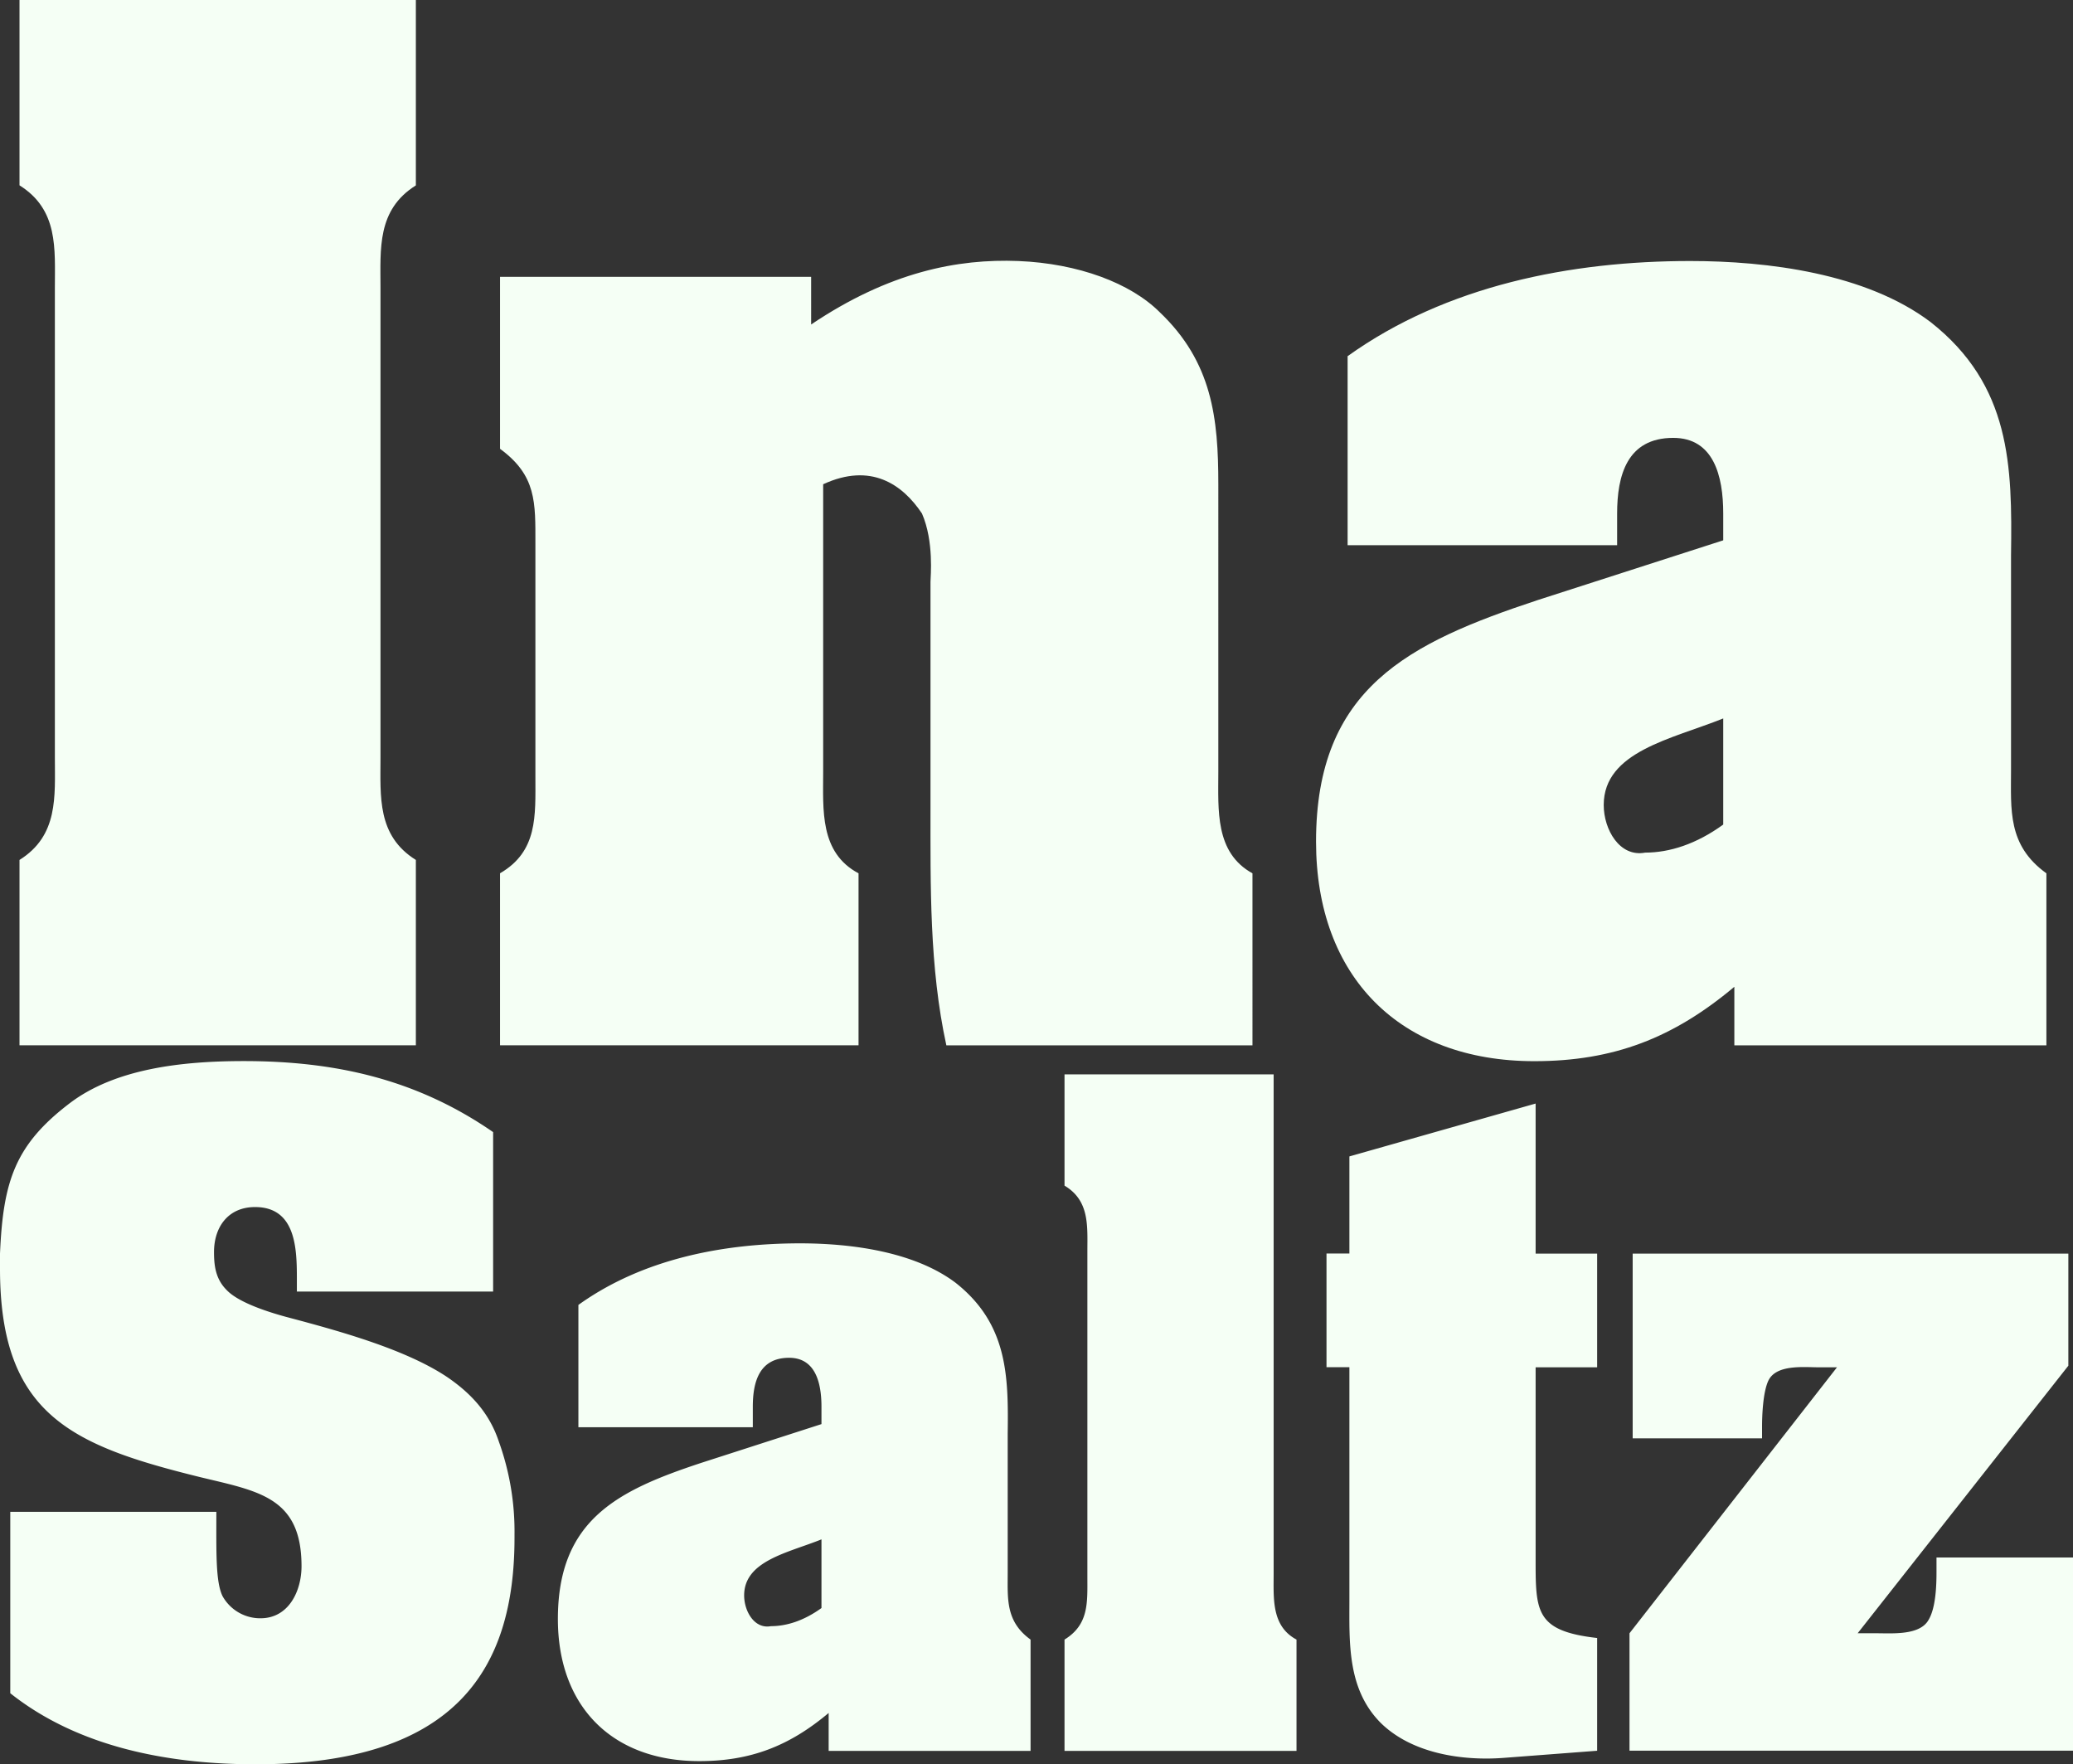 <svg xmlns="http://www.w3.org/2000/svg" viewBox="0 0 660 561.62"><rect x="0" y="0" width="660" height="561.62" fill="#333333" stroke="none"/><defs><style>.cls-1{fill:#f5fff5;}</style></defs><title>ina-saltz</title><g id="Layer_2" data-name="Layer 2"><g id="Layer_1-2" data-name="Layer 1"><path class="cls-1" d="M94.47,411.13H157V360.38c-24.37-16.84-50.24-22.61-79.39-22.61-20.1,0-40.95,2.51-55.27,13.31C4.77,364.4,1,376,0,399.07v4.77c0,46.48,22.86,56.28,63.56,66.33C82.16,474.69,96,476.45,96,498.56c0,7.79-4,16.58-13.06,16.58a13.73,13.73,0,0,1-12.06-7c-2.26-4.53-2-14.07-2-26.89H3.27V539C25.12,556.34,54,561.62,81.4,561.62c64.07,0,82.41-30.65,82.41-72.11v-1a84.51,84.51,0,0,0-5-29.65c-3-9-8.79-15.32-16.58-20.6-13.56-9-35.17-14.82-51.25-19.09-5.53-1.51-15.07-4.52-18.84-8.54-3.52-3.52-4-7.79-4-12.06,0-8,4.52-14.33,13.06-14.33,13.06,0,13.32,13.32,13.32,22.87v4ZM261.54,511.88c-5.53,4-11.06,5.77-16.08,5.77-5.28,1-8.54-4.77-8.54-9.79,0-11.06,14.06-13.57,24.62-17.84v21.86Zm2.26,45.47h64.31V521.92c-8-5.77-7.28-13.06-7.28-21.35V456.35c.25-18.34,0-34.92-16.58-48-13.32-10.05-33.67-12.56-49.5-12.56-24.62,0-50.24,5-70.6,19.6v38.94h55.53v-6.53c0-7.79,2-15.58,11.56-15.58,8.29,0,10.3,7.79,10.3,15.58v5.53l-38.19,12.31c-26.63,8.79-45.73,18.09-45.73,49.74,0,27.89,17.34,45.23,45,45.23,16.33,0,28.64-4.78,41.21-15.33v12.06ZM405.5,342H338.92v35.42c8,4.77,7.28,12.81,7.28,20.85V502.08c0,8,.51,15.07-7.28,19.84v35.43h73.86V521.92c-8-4.27-7.28-13.06-7.28-20.85V342Zm83.41,9.29-59.29,16.83v30.91h-7.29v36.18h7.29v73.86c0,13.82-.76,28.64,10.05,39.45,10.05,9.79,26.12,12.06,39.19,11.05l29.64-2.26V521.42c-19.84-2.26-19.59-8.54-19.59-25.62V435.25H508.5V399.07H488.91V351.33Zm29.89,206H660V495.79H616.54v4.78c0,4.27-.25,11.3-2.52,15.07-2.76,5-11.55,4.27-16.58,4.27h-6l67.08-85.17V399.07H519.81v58.79H561v-3.77c0-3.27.25-10.8,2-14.57,2.51-5.28,11.31-4.27,16.08-4.27h5.78L518.8,519.91v37.44Z"/><path class="cls-1" d="M17.47,241.12c0,12.43,1.17,24.85-11.26,32.62v59H132.4v-59C120,266,121.14,253.55,121.14,241.12V91.63c0-12.42-1.16-24.85,11.26-32.61V0H6.21V59c12.43,7.77,11.26,20.19,11.26,32.62V241.12Zm240.73-153h-99v54.75c11.65,8.54,11.26,17.08,11.26,30.28v74.17c0,12.42.78,23.68-11.26,30.67v54.75H273.34V278c-12.42-6.6-11.26-20.19-11.26-32.23V154.15c15.15-7,25.24,0,31.46,9.32,3.88,8.93,2.71,20.19,2.71,21.74v71.45c0,25.23-.38,51.25,5.05,76.1h97.46V278c-12-6.6-10.87-20.19-10.87-32.23V154.15c0-21-1.94-38.83-18.64-54.75-9.32-9.32-26-15.53-45-16.31-19.41-.77-41.16,3.5-66,20.2V88.14ZM548.64,262.48c-8.55,6.21-17.09,8.93-24.85,8.93-8.16,1.55-13.2-7.38-13.2-15.15,0-17.08,21.74-21,38.05-27.56v33.78Zm3.49,70.28h99.4V278c-12.42-8.93-11.26-20.19-11.26-33V176.67c.39-28.35,0-54-25.63-74.16-20.57-15.54-52-19.42-76.49-19.42-38,0-77.65,7.77-109.1,30.29v60.18h85.81v-10.1c0-12,3.1-24.07,17.86-24.07,12.81,0,15.92,12,15.92,24.07V172l-59,19C448.46,204.62,419,219,419,267.91c0,43.1,26.79,69.89,69.5,69.89,25.24,0,44.27-7.38,63.68-23.68v18.64Z"/></g></g></svg>